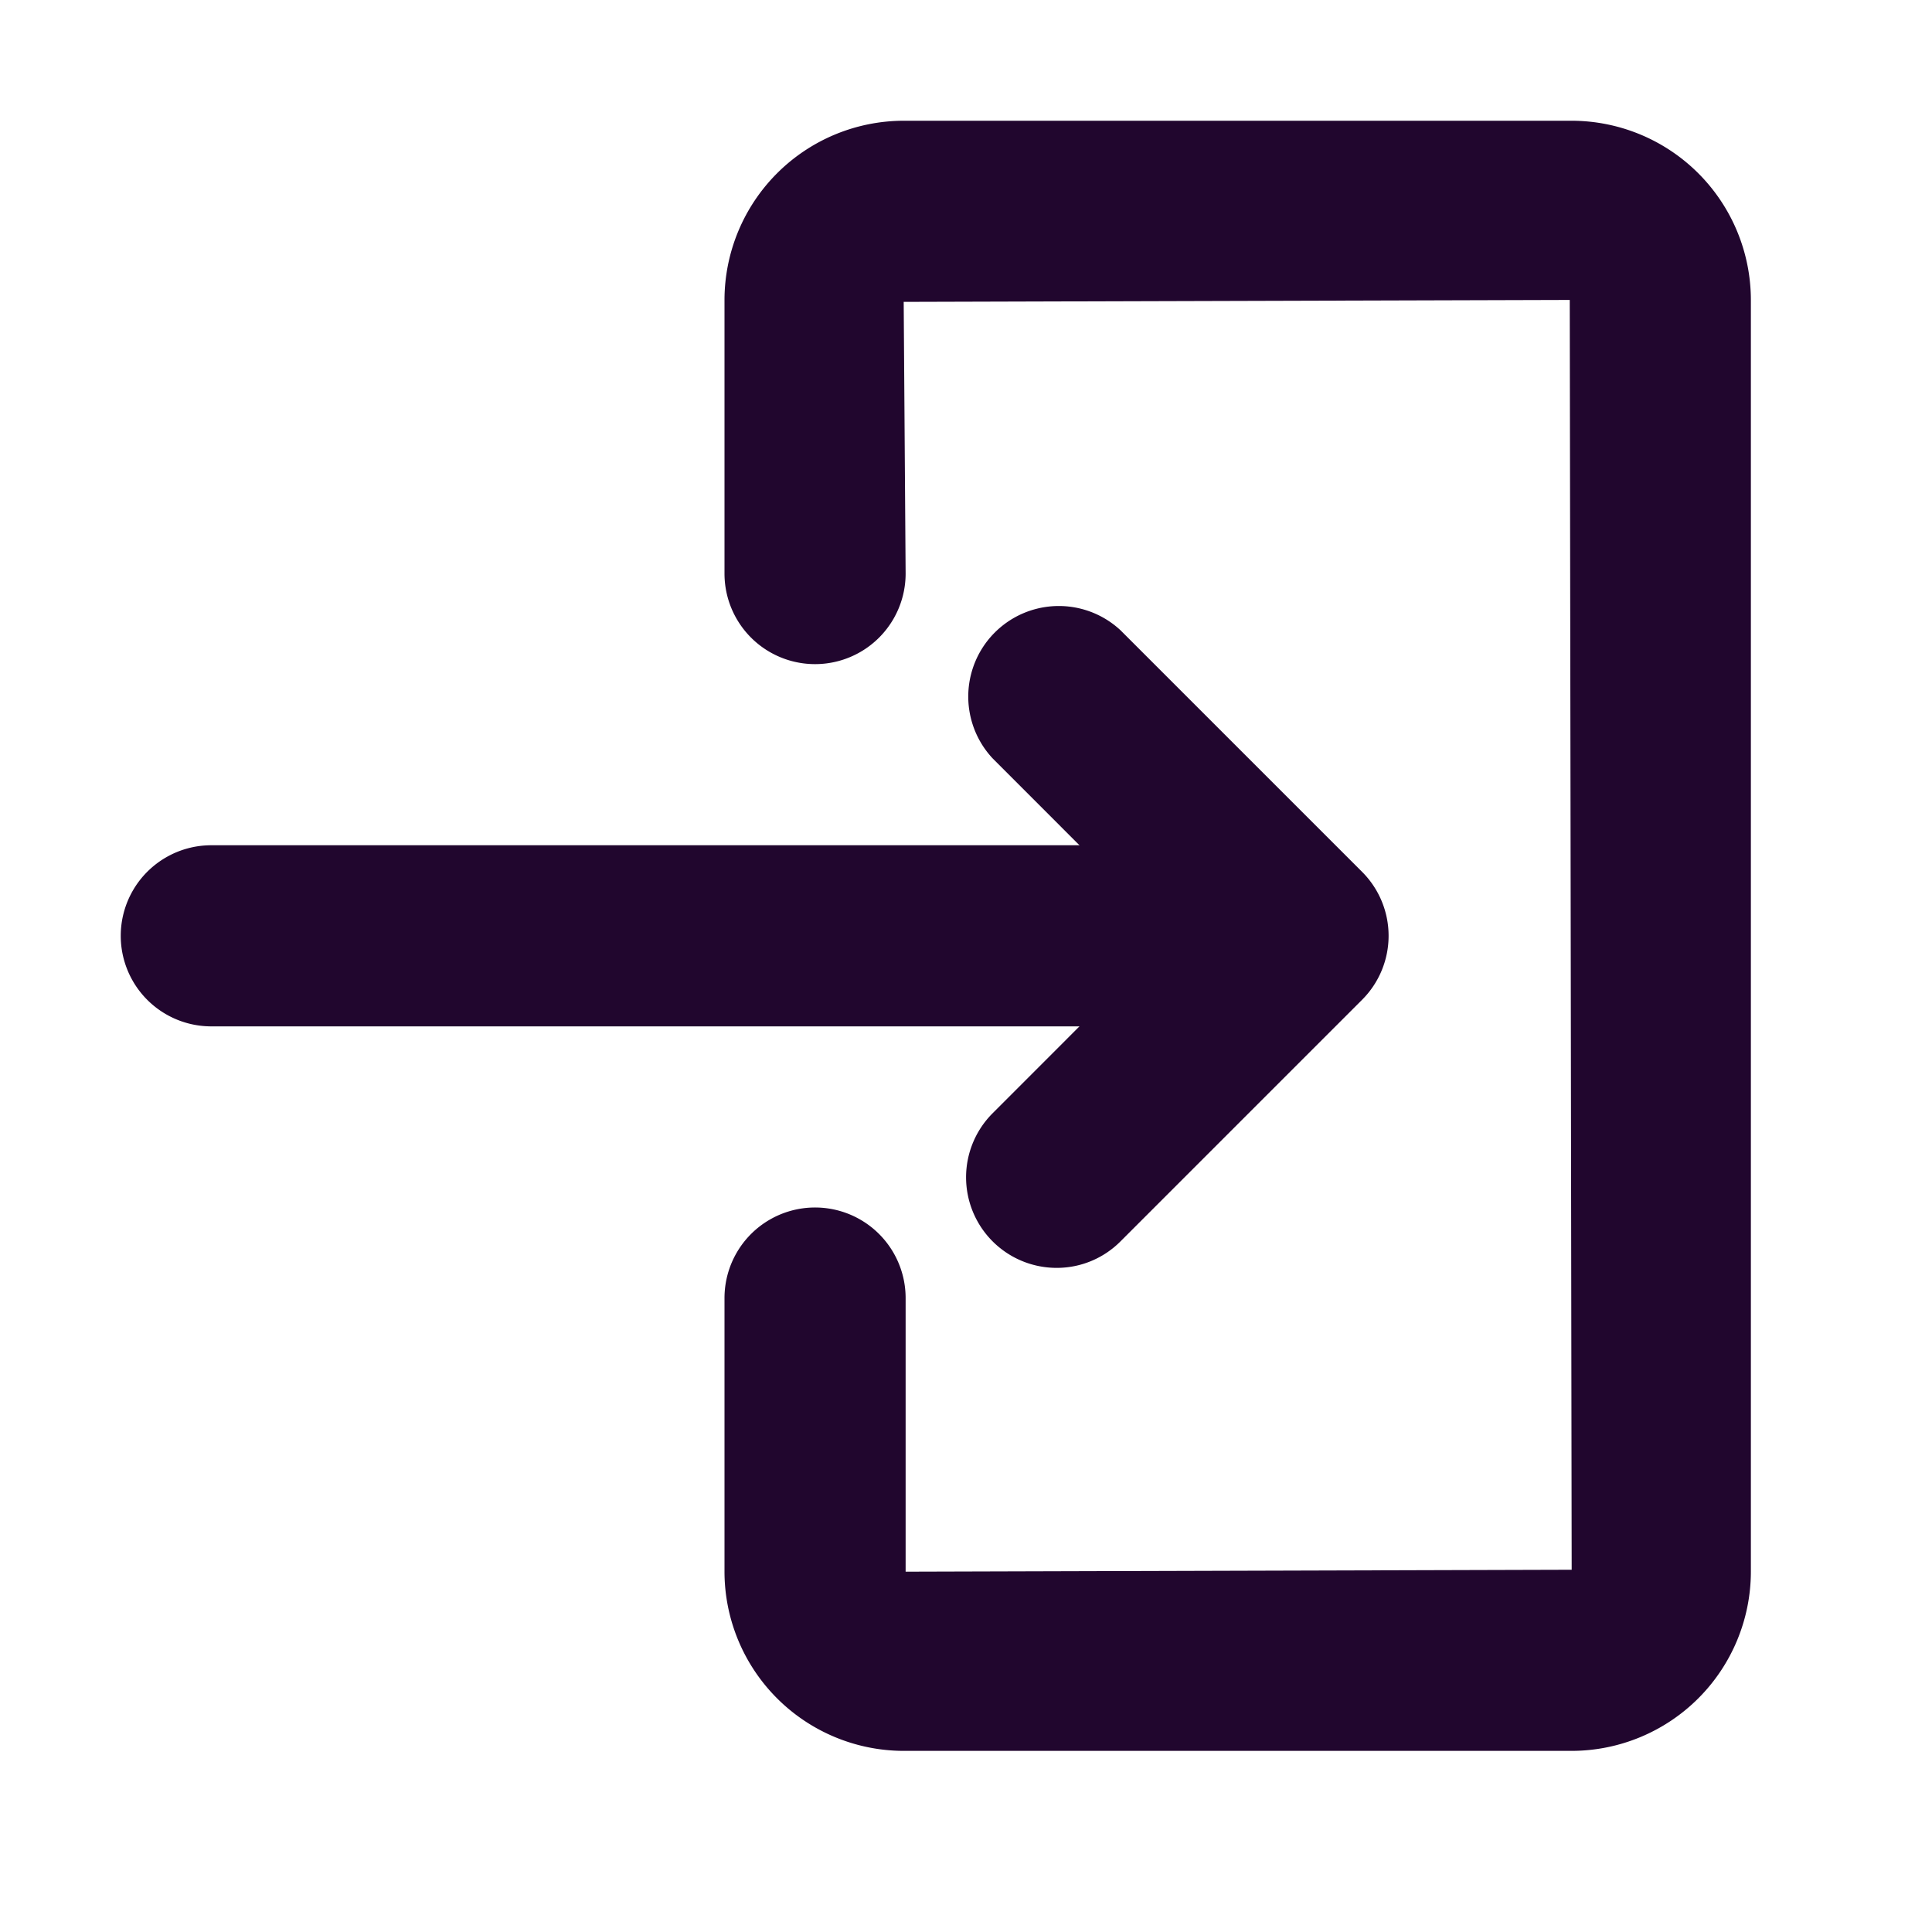 <svg xmlns="http://www.w3.org/2000/svg" width="16" height="16" viewBox="0 0 16 16">
  <g id="ic_sign_in_16" data-name="ic_sign in_16" transform="translate(-494.25 -372.25)">
    <rect id="Rectangle_486" data-name="Rectangle 486" width="16" height="16" transform="translate(494.25 372.25)" fill="rgba(255,255,255,0)"/>
    <g id="Group_334" data-name="Group 334" transform="translate(0 9)">
      <path id="Path_4416" data-name="Path 4416" d="M507.266,377.75h-5.532a1.486,1.486,0,0,1-1.484-1.484V374a.75.75,0,0,1,1.5,0v2.266l5.516-.016-.016-10.516-5.516.016.016,2.25a.75.75,0,0,1-1.5,0v-2.266a1.486,1.486,0,0,1,1.484-1.484h5.532a1.486,1.486,0,0,1,1.484,1.484v10.532A1.486,1.486,0,0,1,507.266,377.75Z" fill="#21062E"/>
      <path id="Path_4417" data-name="Path 4417" d="M504,371.75h-8a.75.75,0,0,1,0-1.5h8a.75.75,0,0,1,0,1.5Z" fill="#21062E"/>
      <path id="Path_4418" data-name="Path 4418" d="M503,373.75a.75.75,0,0,1-.53-1.28l1.469-1.47-1.469-1.47a.75.75,0,0,1,1.06-1.06l2,2a.749.749,0,0,1,0,1.06l-2,2A.744.744,0,0,1,503,373.75Z" fill="#21062E"/>
    </g>
  </g>
</svg>
